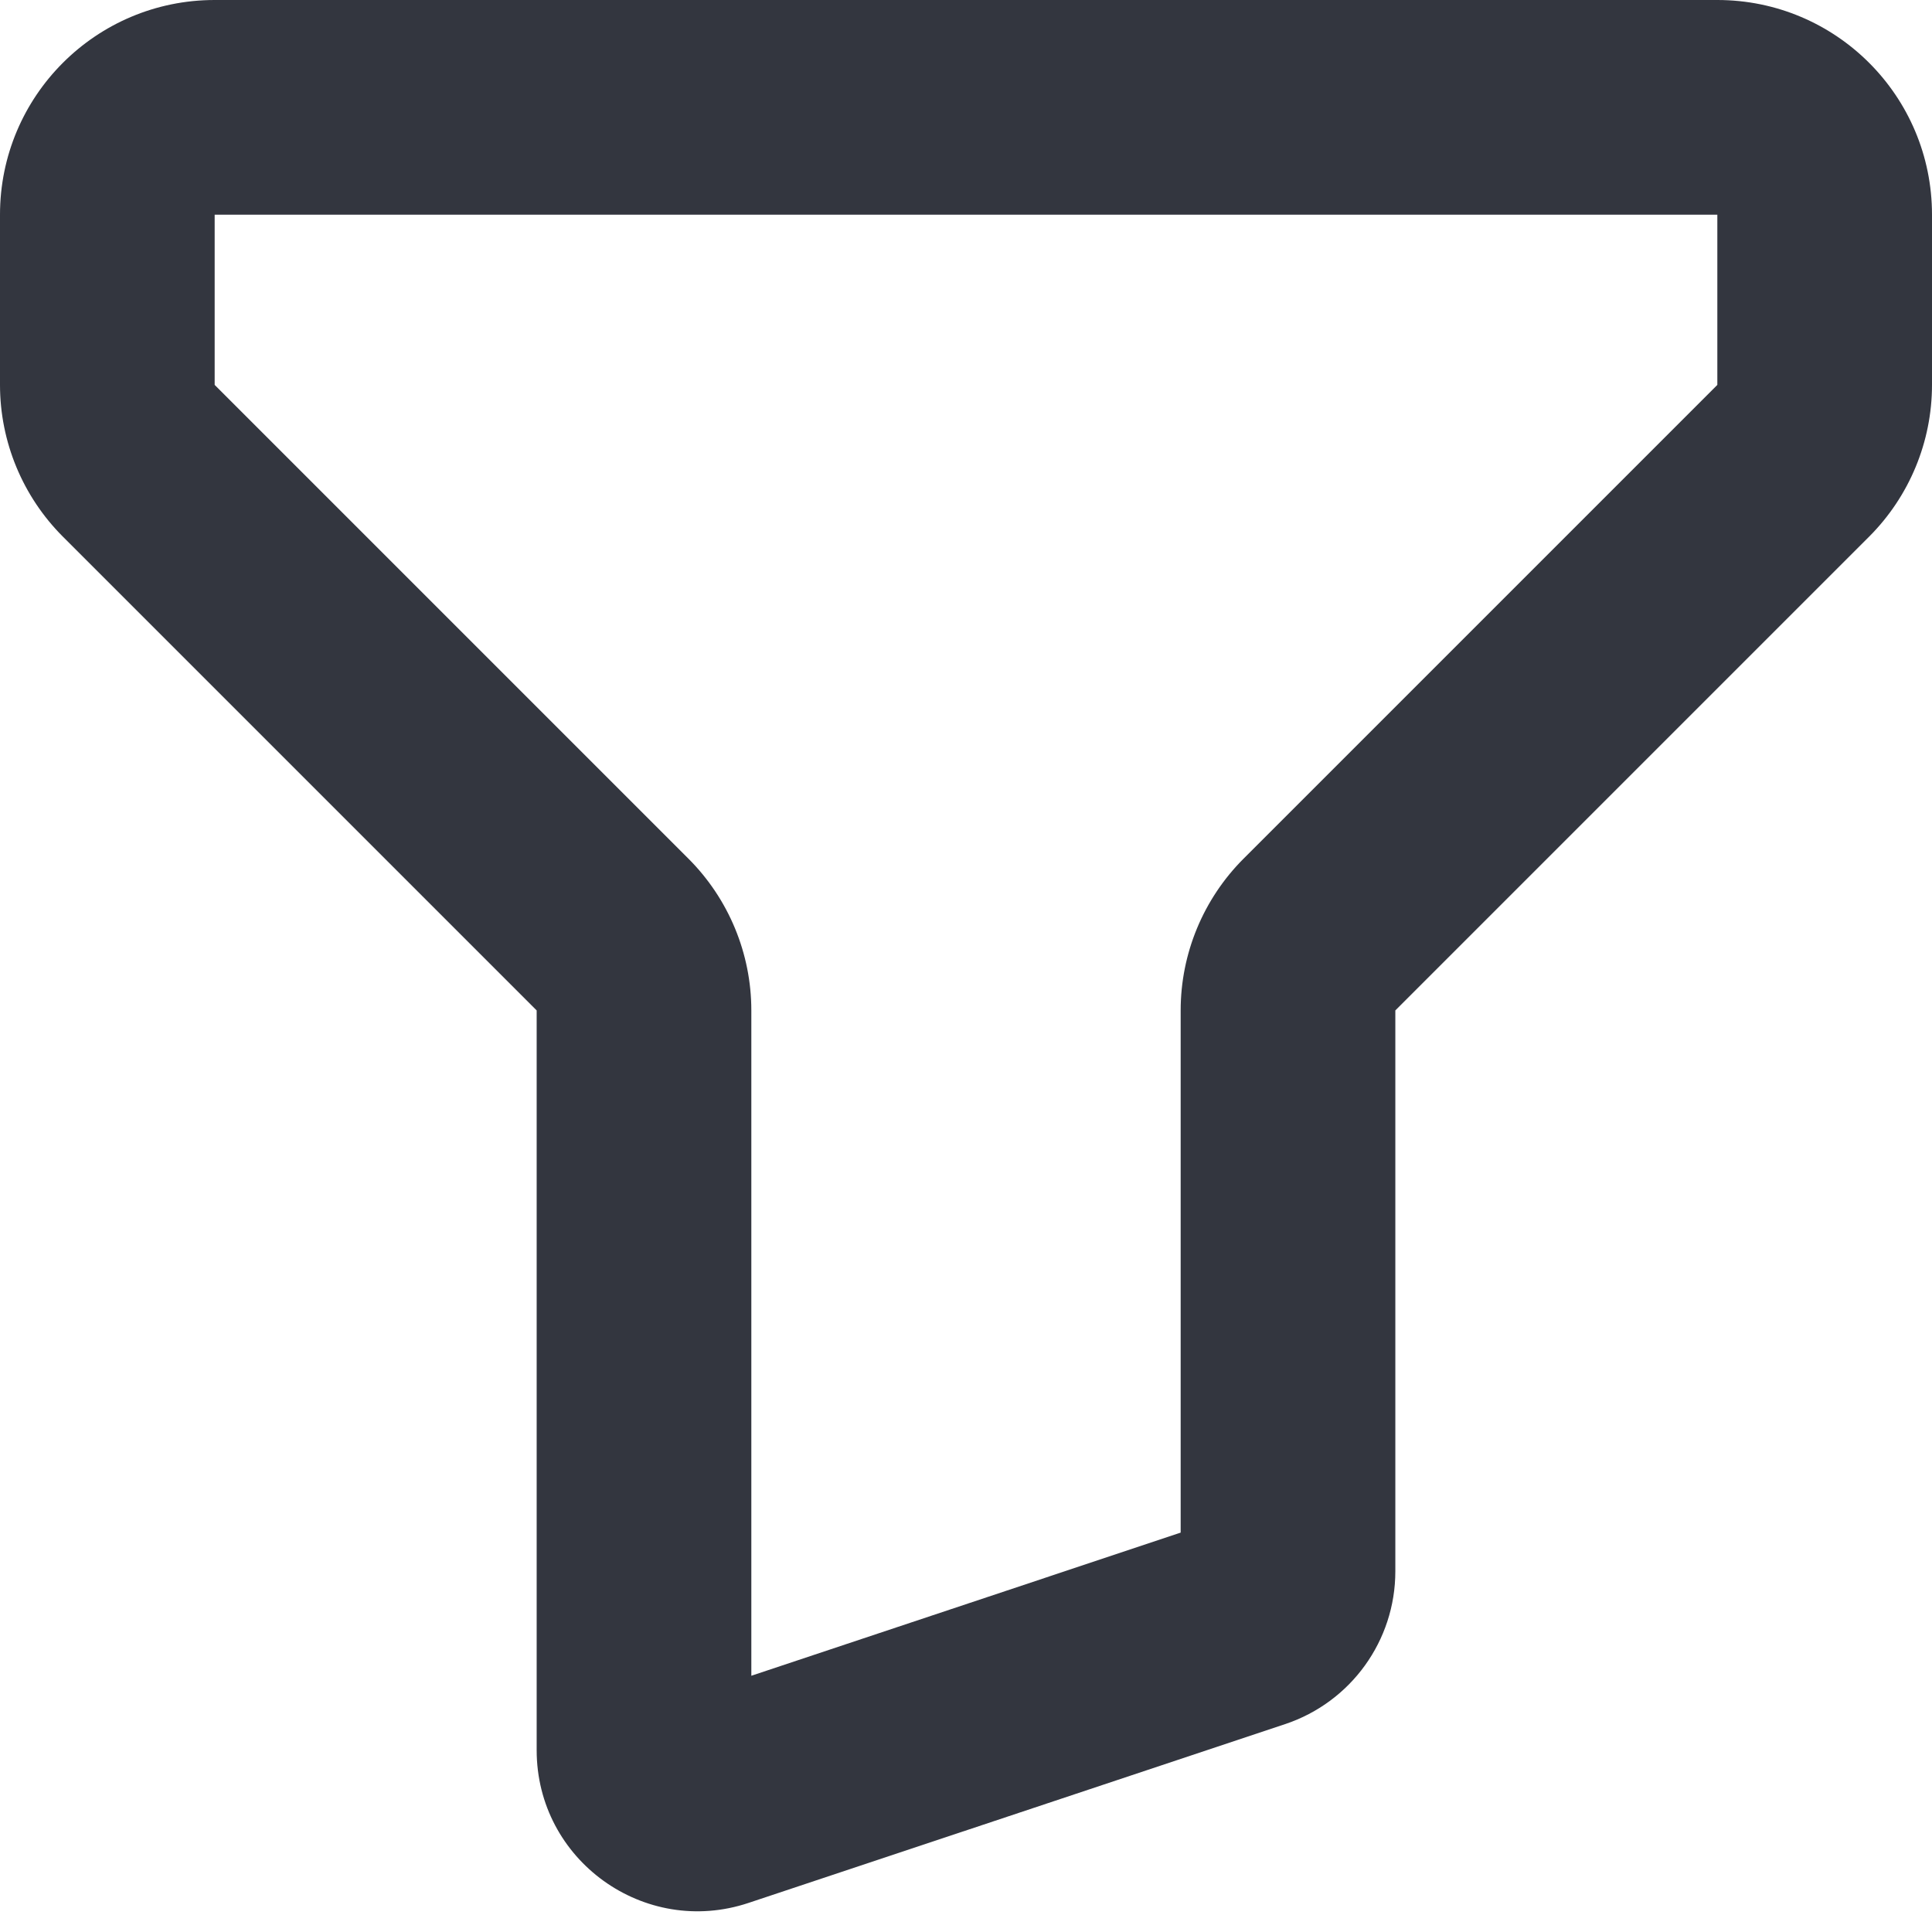 <svg width="18" height="18" viewBox="0 0 18 18" fill="none" xmlns="http://www.w3.org/2000/svg">
<path d="M6.658 16.781L6.974 17.729H6.974L6.658 16.781ZM11.658 15.114L11.974 16.063L11.974 16.063L11.658 15.114ZM16.707 4.293L17.414 5L16.707 4.293ZM12.293 8.707L11.586 8L12.293 8.707ZM2 2H16V0H2V2ZM2 3.586V2H0V3.586H2ZM6.414 8L2 3.586L0.586 5L5 9.414L6.414 8ZM5 9.414V16.306H7V9.414H5ZM5 16.306C5 17.33 6.003 18.053 6.974 17.729L6.342 15.832C6.666 15.724 7 15.965 7 16.306H5ZM6.974 17.729L11.974 16.063L11.342 14.165L6.342 15.832L6.974 17.729ZM11.974 16.063C12.587 15.858 13 15.285 13 14.64H11C11 14.424 11.138 14.233 11.342 14.165L11.974 16.063ZM13 14.64V9.414H11V14.64H13ZM16 3.586L11.586 8L13 9.414L17.414 5L16 3.586ZM16 2V3.586H18V2H16ZM17.414 5C17.789 4.625 18 4.116 18 3.586H16L17.414 5ZM13 9.414V9.414L11.586 8C11.211 8.375 11 8.884 11 9.414H13ZM5 9.414H7C7 8.884 6.789 8.375 6.414 8L5 9.414ZM0 3.586C0 4.116 0.211 4.625 0.586 5L2 3.586V3.586H0ZM16 2H18C18 0.895 17.105 0 16 0V2ZM2 0C0.895 0 0 0.895 0 2H2V2V0Z" fill="#33363F"/>
</svg>
